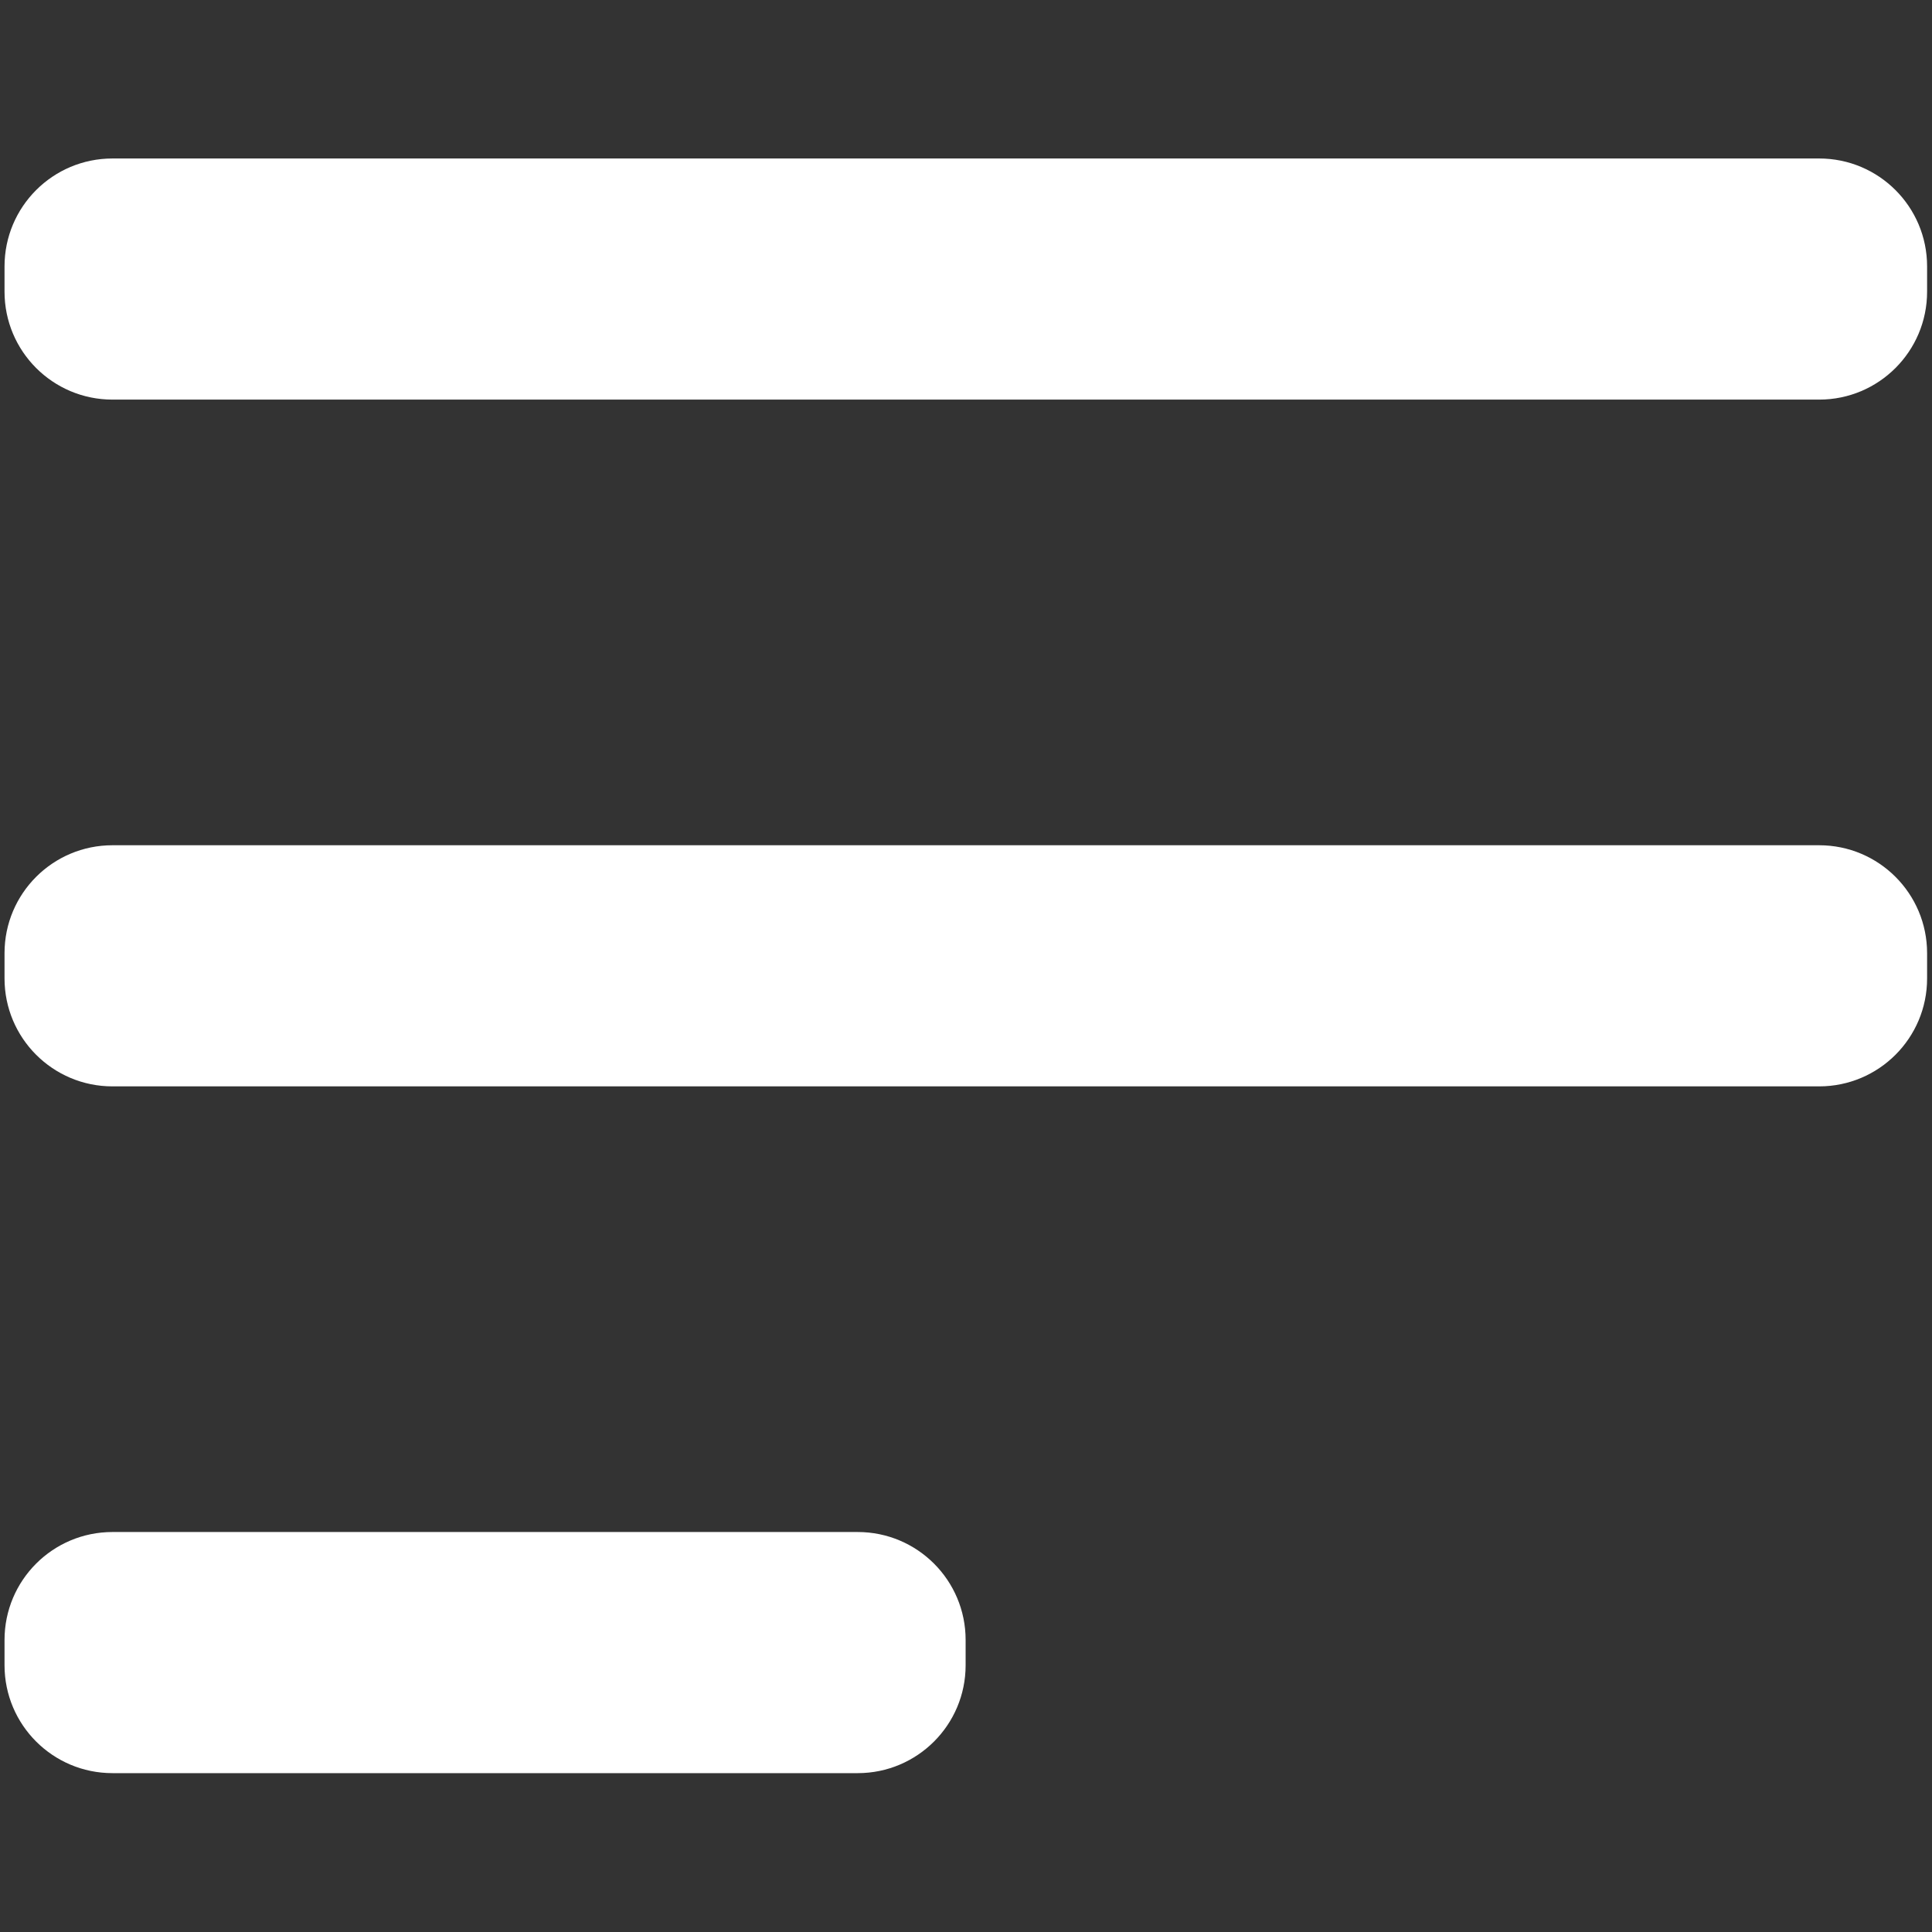 <?xml version="1.0" encoding="utf-8"?>
<!-- Generator: Adobe Illustrator 22.0.0, SVG Export Plug-In . SVG Version: 6.00 Build 0)  -->
<svg version="1.1" id="Layer_1" xmlns="http://www.w3.org/2000/svg" xmlns:xlink="http://www.w3.org/1999/xlink" x="0px" y="0px"
	 viewBox="0 0 512 512" style="enable-background:new 0 0 512 512;" xml:space="preserve">
<rect x="0" y="0" width="512" height="512" fill="#333333" stroke="none"/>
<style type="text/css">
	.st0{fill:#FFFFFF;}
</style>
<g id="Menu_button" transform="translate(-309 -39)">
	<g id="Group_1181" transform="translate(51 -691)">
		<path id="Rectangle_172" class="st0" d="M287.8,772h452.3c15.8,0,28.6,12.8,28.6,28.6v6.7c0,15.8-12.8,28.6-28.6,28.6H287.8
			c-15.8,0-28.6-12.8-28.6-28.6v-6.7C259.2,784.8,272,772,287.8,772z"/>
		<path id="Rectangle_173" class="st0" d="M287.8,954h452.3c15.8,0,28.6,12.8,28.6,28.6v6.7c0,15.8-12.8,28.6-28.6,28.6H287.8
			c-15.8,0-28.6-12.8-28.6-28.6v-6.7C259.2,966.8,272,954,287.8,954z"/>
		<path id="Rectangle_1875" class="st0" d="M287.8,1136h197.5c15.8,0,28.6,12.8,28.6,28.6v6.7c0,15.8-12.8,28.6-28.6,28.6H287.8
			c-15.8,0-28.6-12.8-28.6-28.6v-6.7C259.2,1148.8,272,1136,287.8,1136z"/>
	</g>
</g>
</svg>
